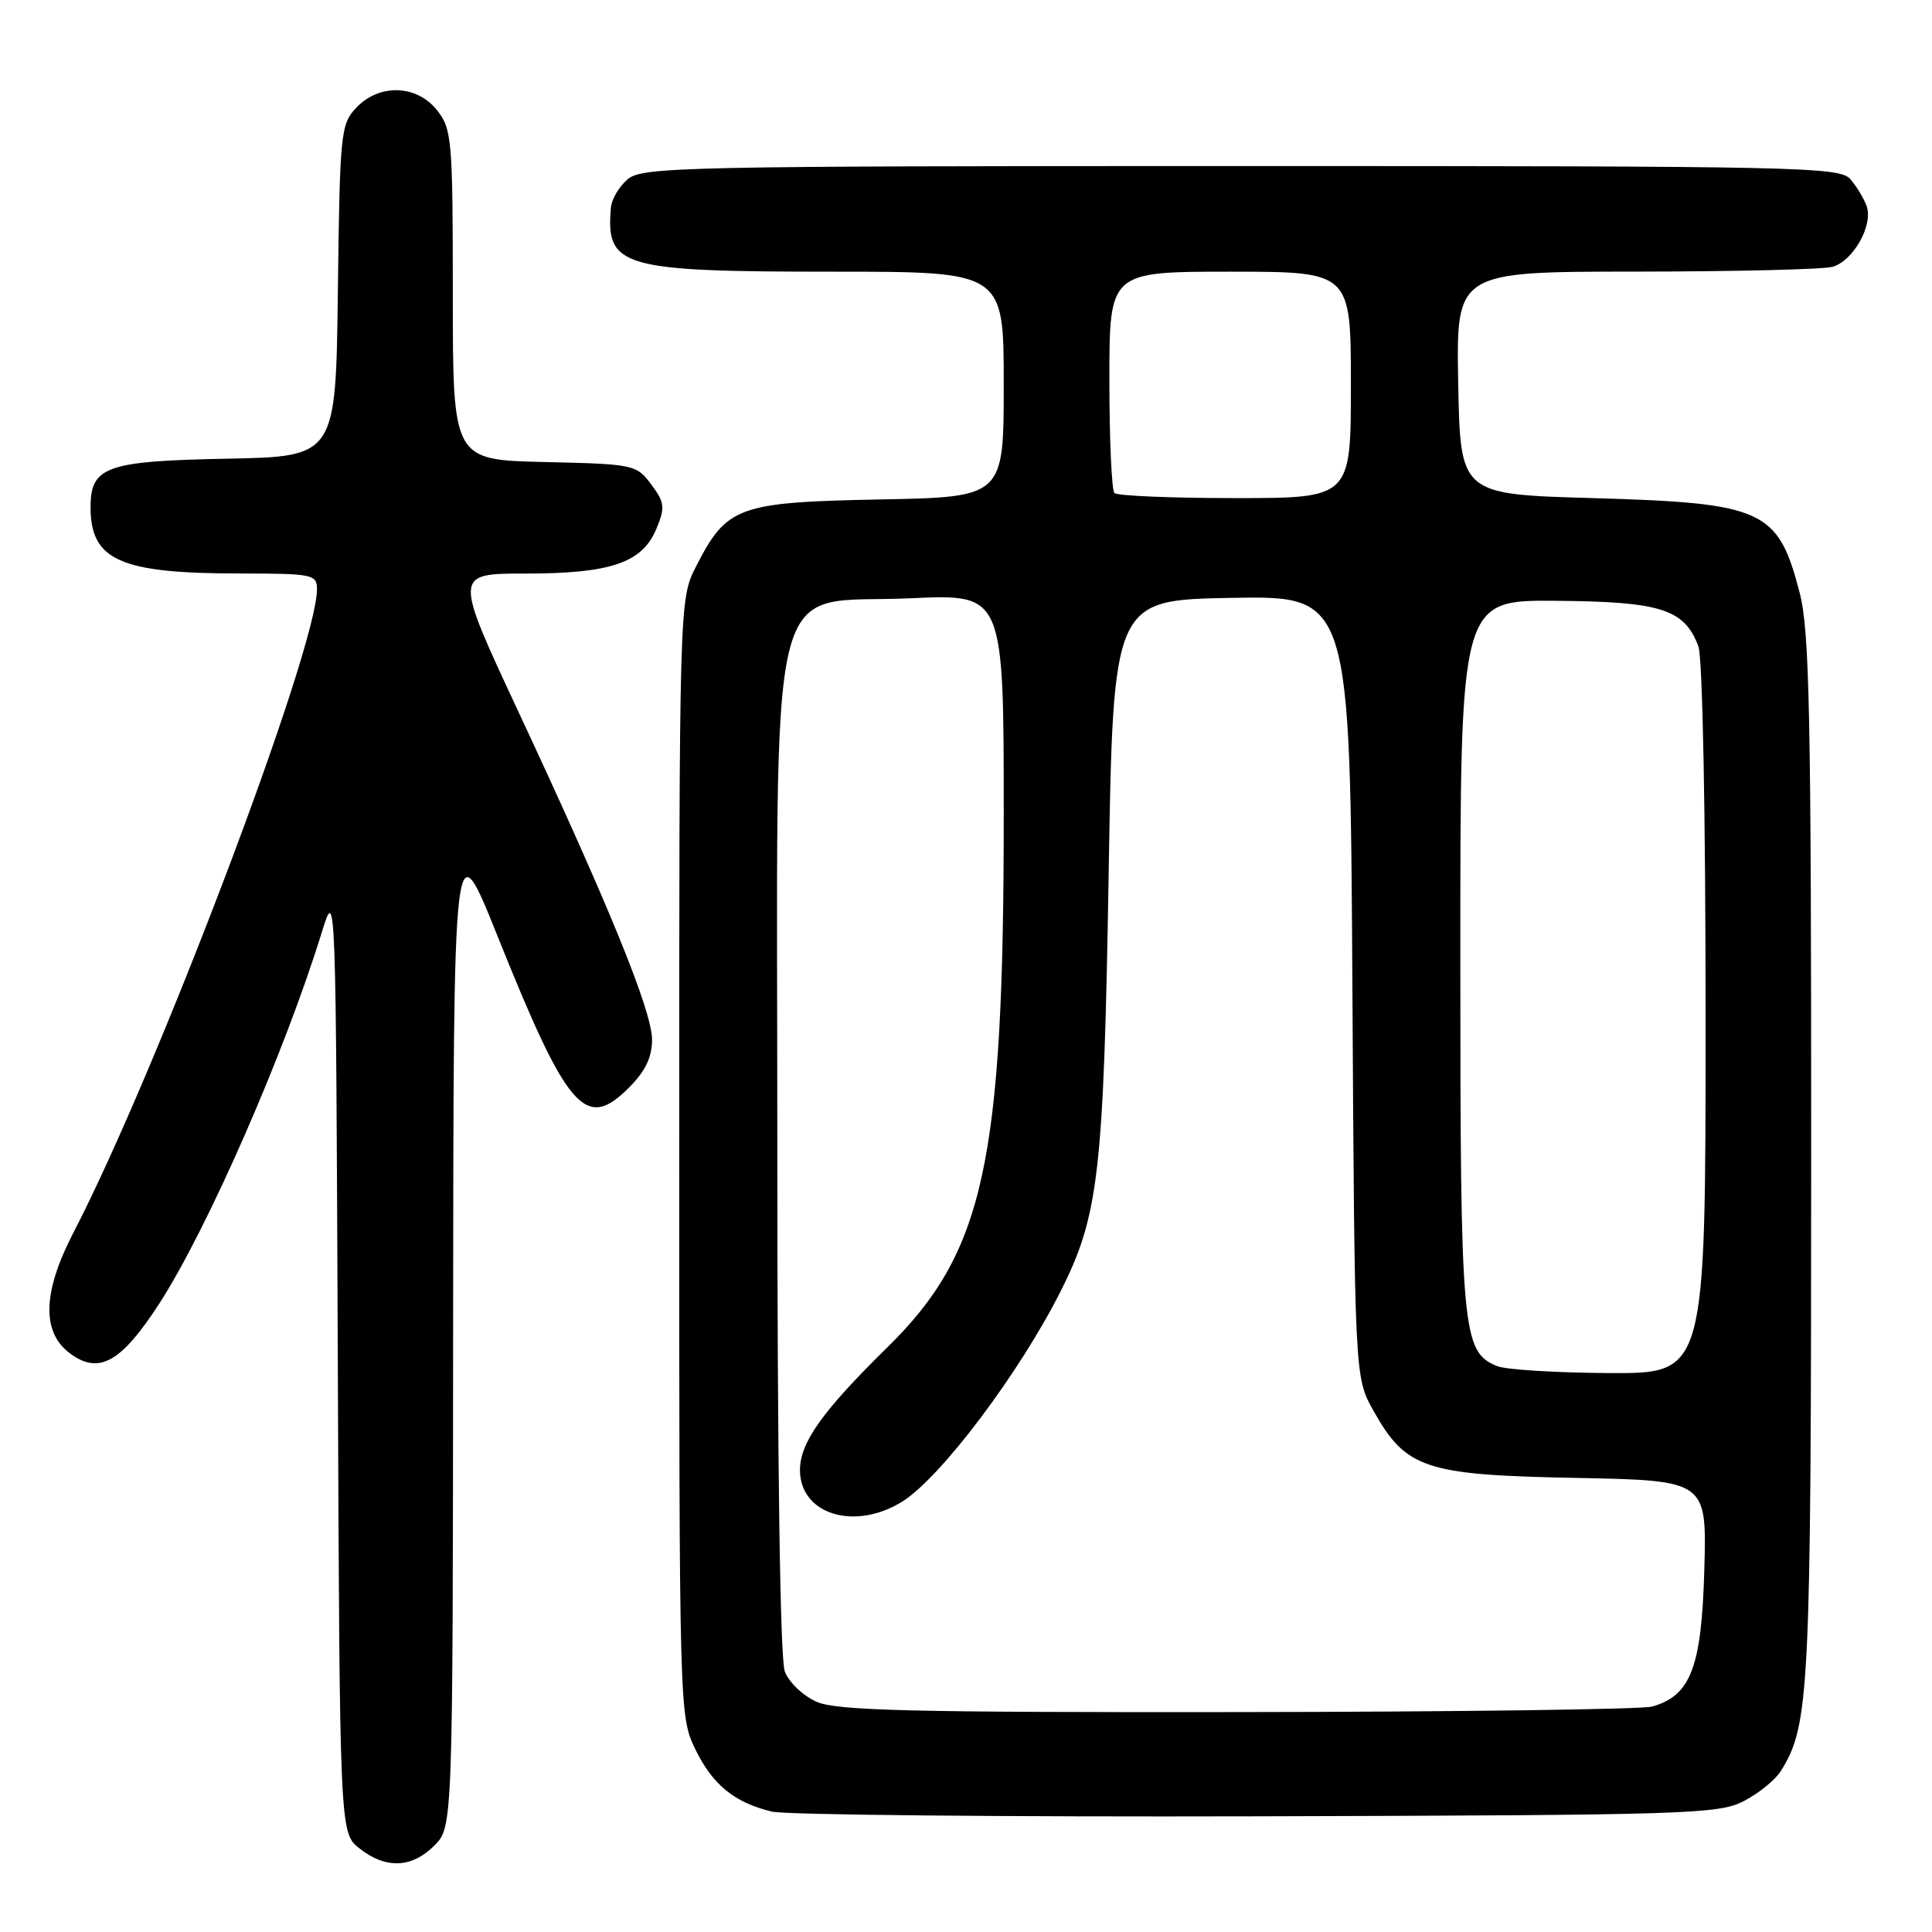 <?xml version="1.0" encoding="UTF-8" standalone="no"?>
<!DOCTYPE svg PUBLIC "-//W3C//DTD SVG 1.1//EN" "http://www.w3.org/Graphics/SVG/1.1/DTD/svg11.dtd" >
<svg xmlns="http://www.w3.org/2000/svg" xmlns:xlink="http://www.w3.org/1999/xlink" version="1.1" viewBox="0 0 256 256">
 <g >
 <path fill="currentColor"
d=" M 57.55 244.55 C 60.00 242.09 60.00 242.09 60.04 175.80 C 60.09 109.50 60.09 109.50 65.91 124.00 C 75.20 147.16 77.56 149.90 83.32 144.14 C 85.51 141.95 86.40 140.11 86.40 137.77 C 86.40 133.98 80.75 120.11 68.62 94.15 C 60.15 76.00 60.15 76.00 69.61 76.00 C 80.94 76.00 85.10 74.58 86.98 70.06 C 88.15 67.21 88.08 66.59 86.29 64.19 C 84.33 61.56 84.01 61.49 72.14 61.22 C 60.00 60.94 60.00 60.94 60.00 39.10 C 60.00 18.53 59.88 17.12 57.93 14.63 C 55.23 11.20 50.25 11.04 47.19 14.29 C 45.14 16.48 45.03 17.63 44.77 38.54 C 44.50 60.50 44.50 60.50 30.05 60.78 C 14.05 61.09 12.00 61.82 12.00 67.22 C 12.00 74.24 15.92 75.99 31.75 75.99 C 41.48 76.00 42.00 76.11 42.00 78.09 C 42.00 86.01 20.84 141.90 9.70 163.39 C 5.66 171.20 5.50 176.48 9.22 179.29 C 13.07 182.20 16.03 180.57 21.08 172.77 C 27.50 162.84 37.71 139.52 42.66 123.47 C 44.50 117.51 44.50 117.61 44.76 180.18 C 45.01 242.87 45.01 242.87 47.64 244.93 C 51.13 247.68 54.55 247.54 57.55 244.55 Z  M 231.07 238.65 C 233.04 237.63 235.24 235.84 235.97 234.67 C 239.77 228.59 239.98 224.49 239.99 153.46 C 240.00 94.54 239.77 83.55 238.46 78.52 C 235.60 67.51 233.70 66.65 211.00 66.00 C 193.50 65.50 193.50 65.50 193.22 50.75 C 192.95 36.00 192.95 36.00 216.72 35.99 C 229.80 35.98 241.53 35.70 242.79 35.36 C 245.54 34.62 248.24 29.84 247.34 27.31 C 246.99 26.32 246.02 24.71 245.19 23.75 C 243.79 22.11 238.68 22.00 164.46 22.00 C 90.44 22.00 85.09 22.12 83.17 23.75 C 82.04 24.71 81.04 26.40 80.95 27.50 C 80.25 35.41 82.31 36.00 110.47 36.00 C 133.00 36.00 133.00 36.00 133.00 50.93 C 133.00 65.87 133.00 65.87 116.57 66.18 C 97.80 66.55 96.30 67.09 92.25 75.02 C 90.00 79.42 90.00 79.42 90.00 153.40 C 90.00 226.66 90.02 227.41 92.11 231.74 C 94.42 236.49 97.27 238.83 102.28 240.05 C 104.05 240.48 132.95 240.76 166.50 240.67 C 223.71 240.51 227.72 240.39 231.07 238.65 Z  M 108.24 225.51 C 106.43 224.72 104.54 222.93 103.99 221.48 C 103.37 219.85 103.00 193.97 103.00 152.45 C 103.00 72.84 101.22 80.17 120.77 79.27 C 133.00 78.71 133.00 78.71 133.00 108.10 C 133.00 154.05 130.40 165.95 117.59 178.52 C 108.97 186.98 106.00 191.15 106.00 194.79 C 106.00 200.65 113.20 202.89 119.52 198.99 C 124.63 195.83 135.13 181.88 140.60 170.98 C 145.59 161.06 146.25 155.26 146.90 116.00 C 147.50 79.50 147.50 79.50 163.20 79.22 C 178.90 78.95 178.90 78.95 179.20 130.72 C 179.50 182.50 179.50 182.50 182.00 186.95 C 186.31 194.62 188.82 195.45 208.83 195.83 C 226.16 196.17 226.16 196.17 225.83 208.01 C 225.47 220.94 224.03 224.69 218.91 226.13 C 217.58 226.50 192.88 226.83 164.00 226.86 C 120.82 226.91 110.92 226.67 108.24 225.51 Z  M 198.41 181.03 C 193.72 179.13 193.50 176.69 193.50 126.50 C 193.50 79.50 193.50 79.50 206.20 79.61 C 220.07 79.72 223.18 80.71 225.04 85.62 C 225.60 87.08 226.00 107.66 226.00 135.07 C 226.00 182.00 226.00 182.00 213.25 181.94 C 206.24 181.90 199.56 181.49 198.41 181.03 Z  M 147.67 65.33 C 147.30 64.97 147.00 58.22 147.00 50.33 C 147.00 36.00 147.00 36.00 163.00 36.00 C 179.00 36.00 179.00 36.00 179.00 51.00 C 179.00 66.00 179.00 66.00 163.67 66.00 C 155.23 66.00 148.03 65.70 147.67 65.33 Z "/>
</g>
</svg>